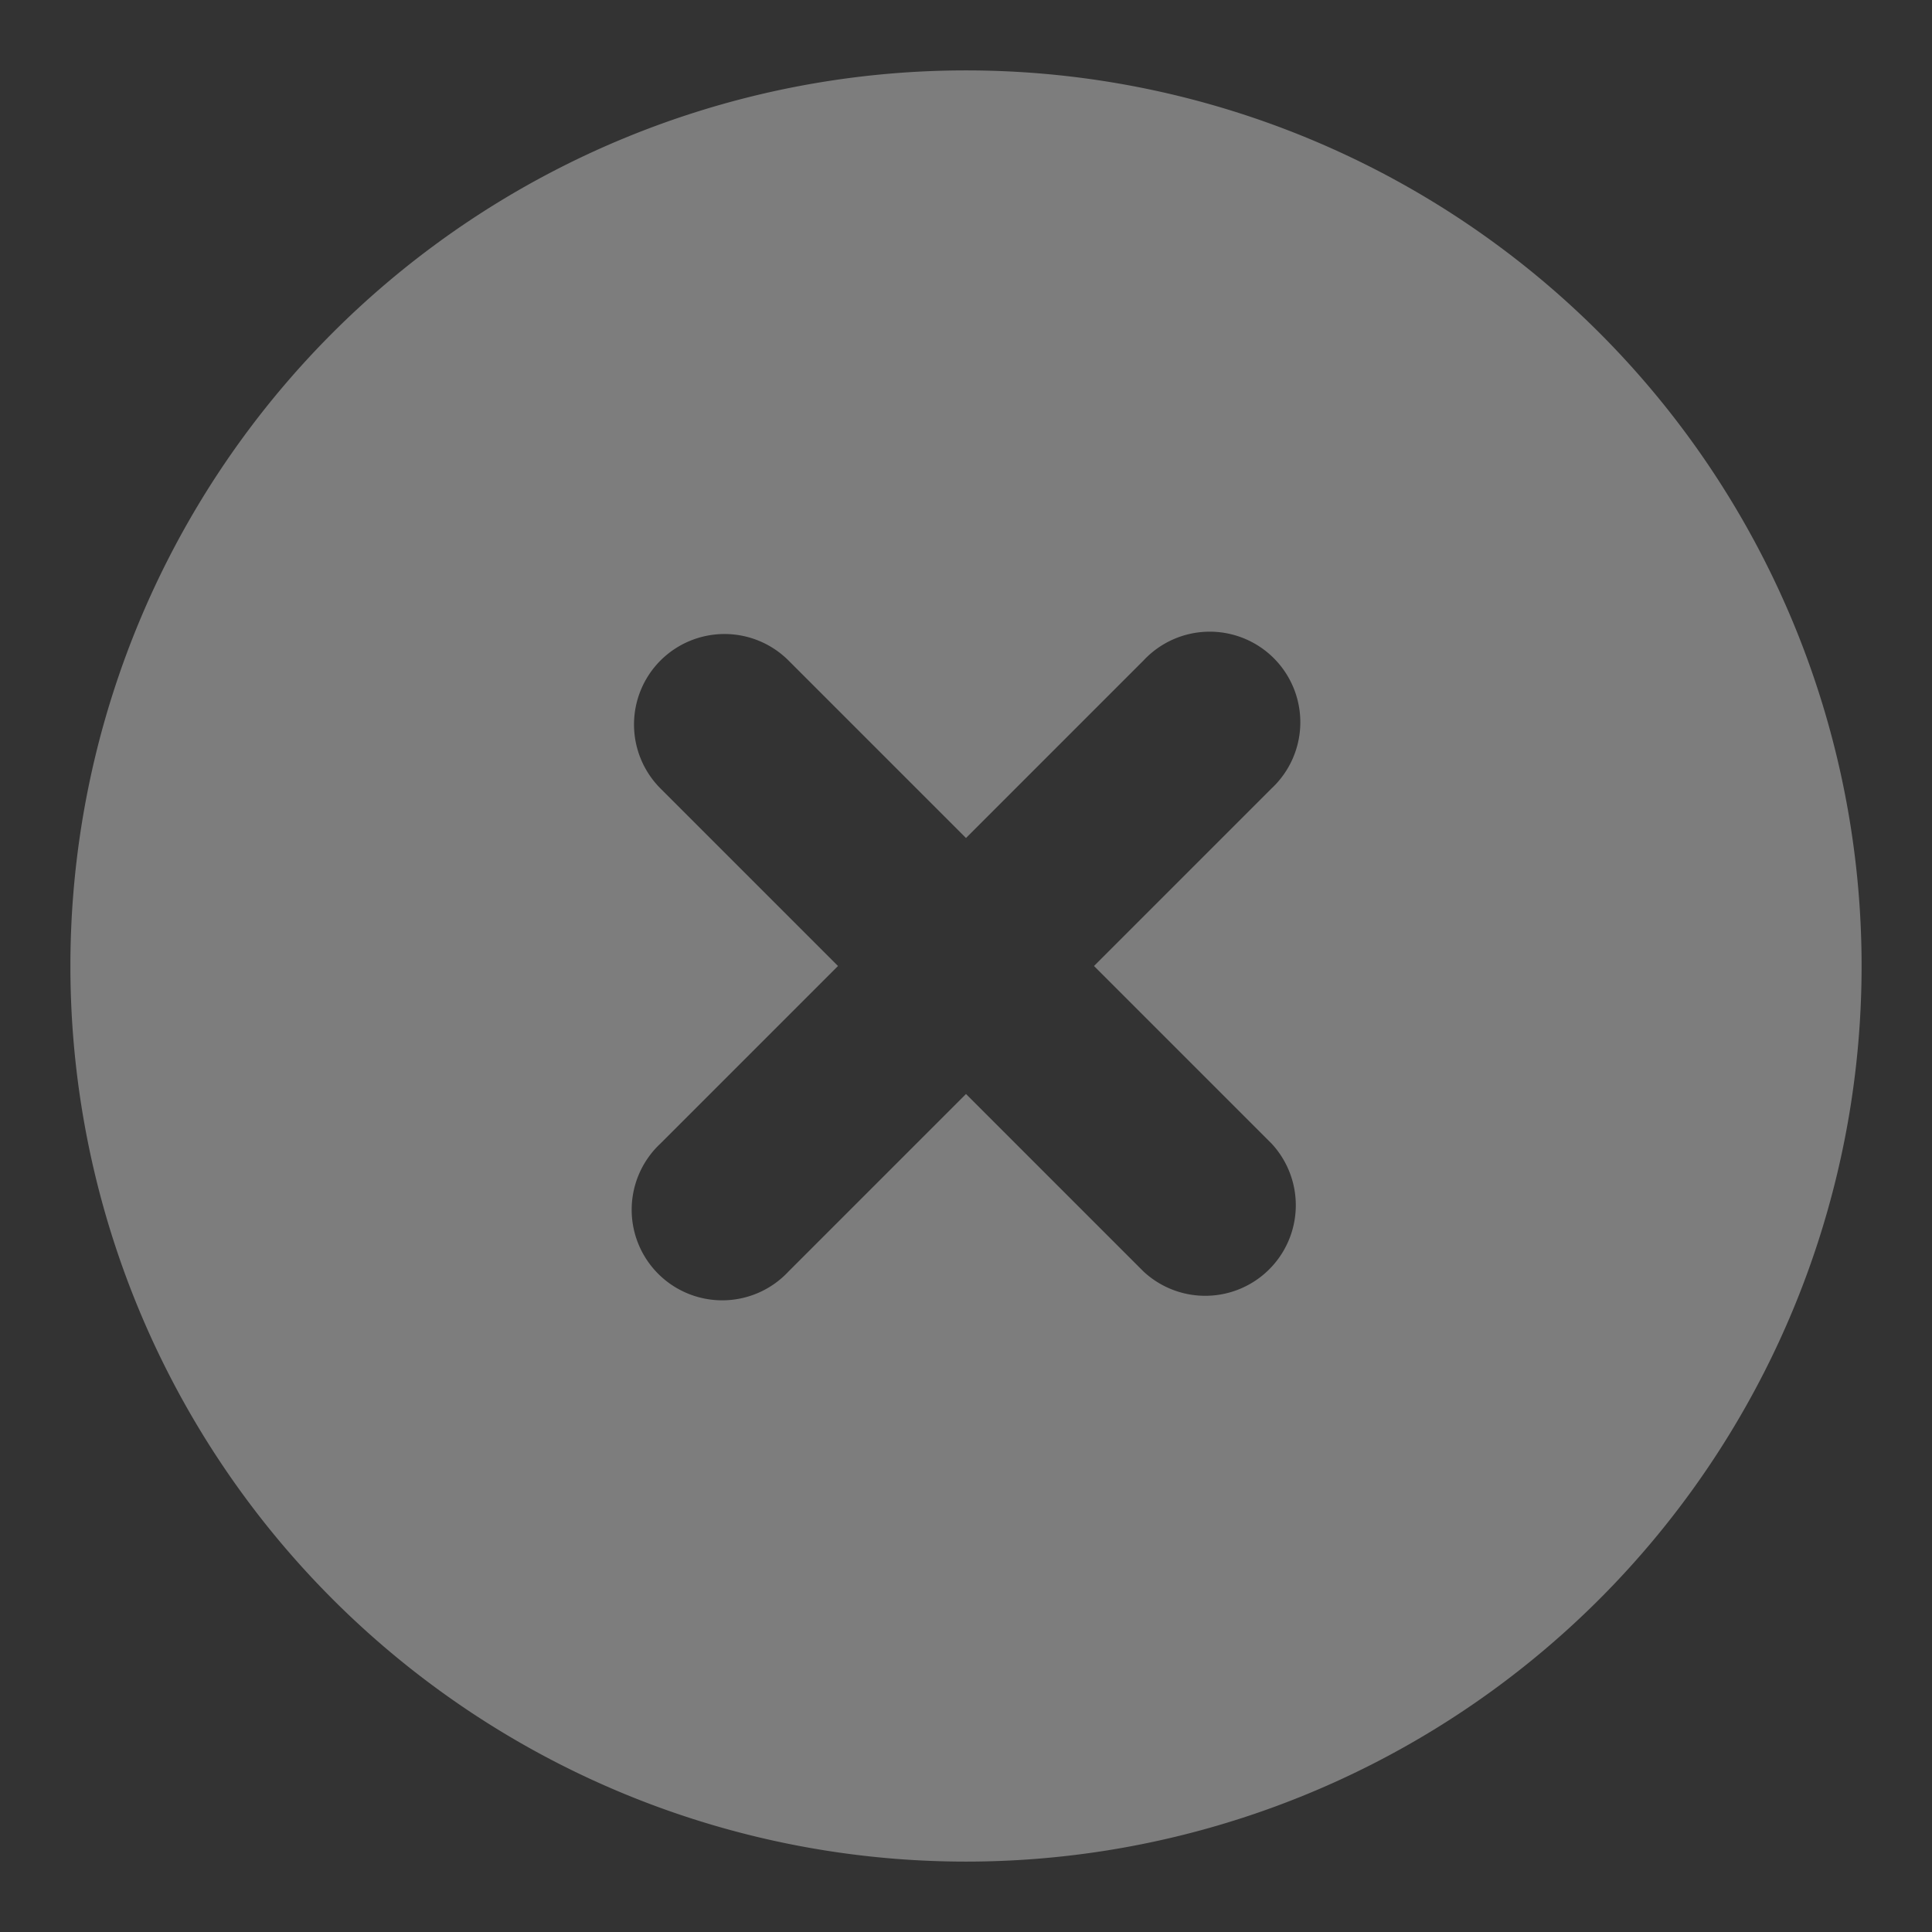 <svg width="16" height="16" fill="none" xmlns="http://www.w3.org/2000/svg"><rect width="100%" height="100%" fill="#333333" stroke="none"/><path fill-rule="evenodd" clip-rule="evenodd" d="M8 .583a7.417 7.417 0 100 14.834A7.417 7.417 0 008 .583zM5.47 5.47a.75.75 0 011.06 0L8 6.94l1.47-1.47a.75.75 0 111.06 1.06L9.06 8l1.47 1.47a.75.75 0 01-1.06 1.06L8 9.06l-1.47 1.47a.75.75 0 11-1.06-1.06L6.94 8 5.47 6.53a.75.75 0 010-1.06z" fill="#fff" opacity=".36"/></svg>